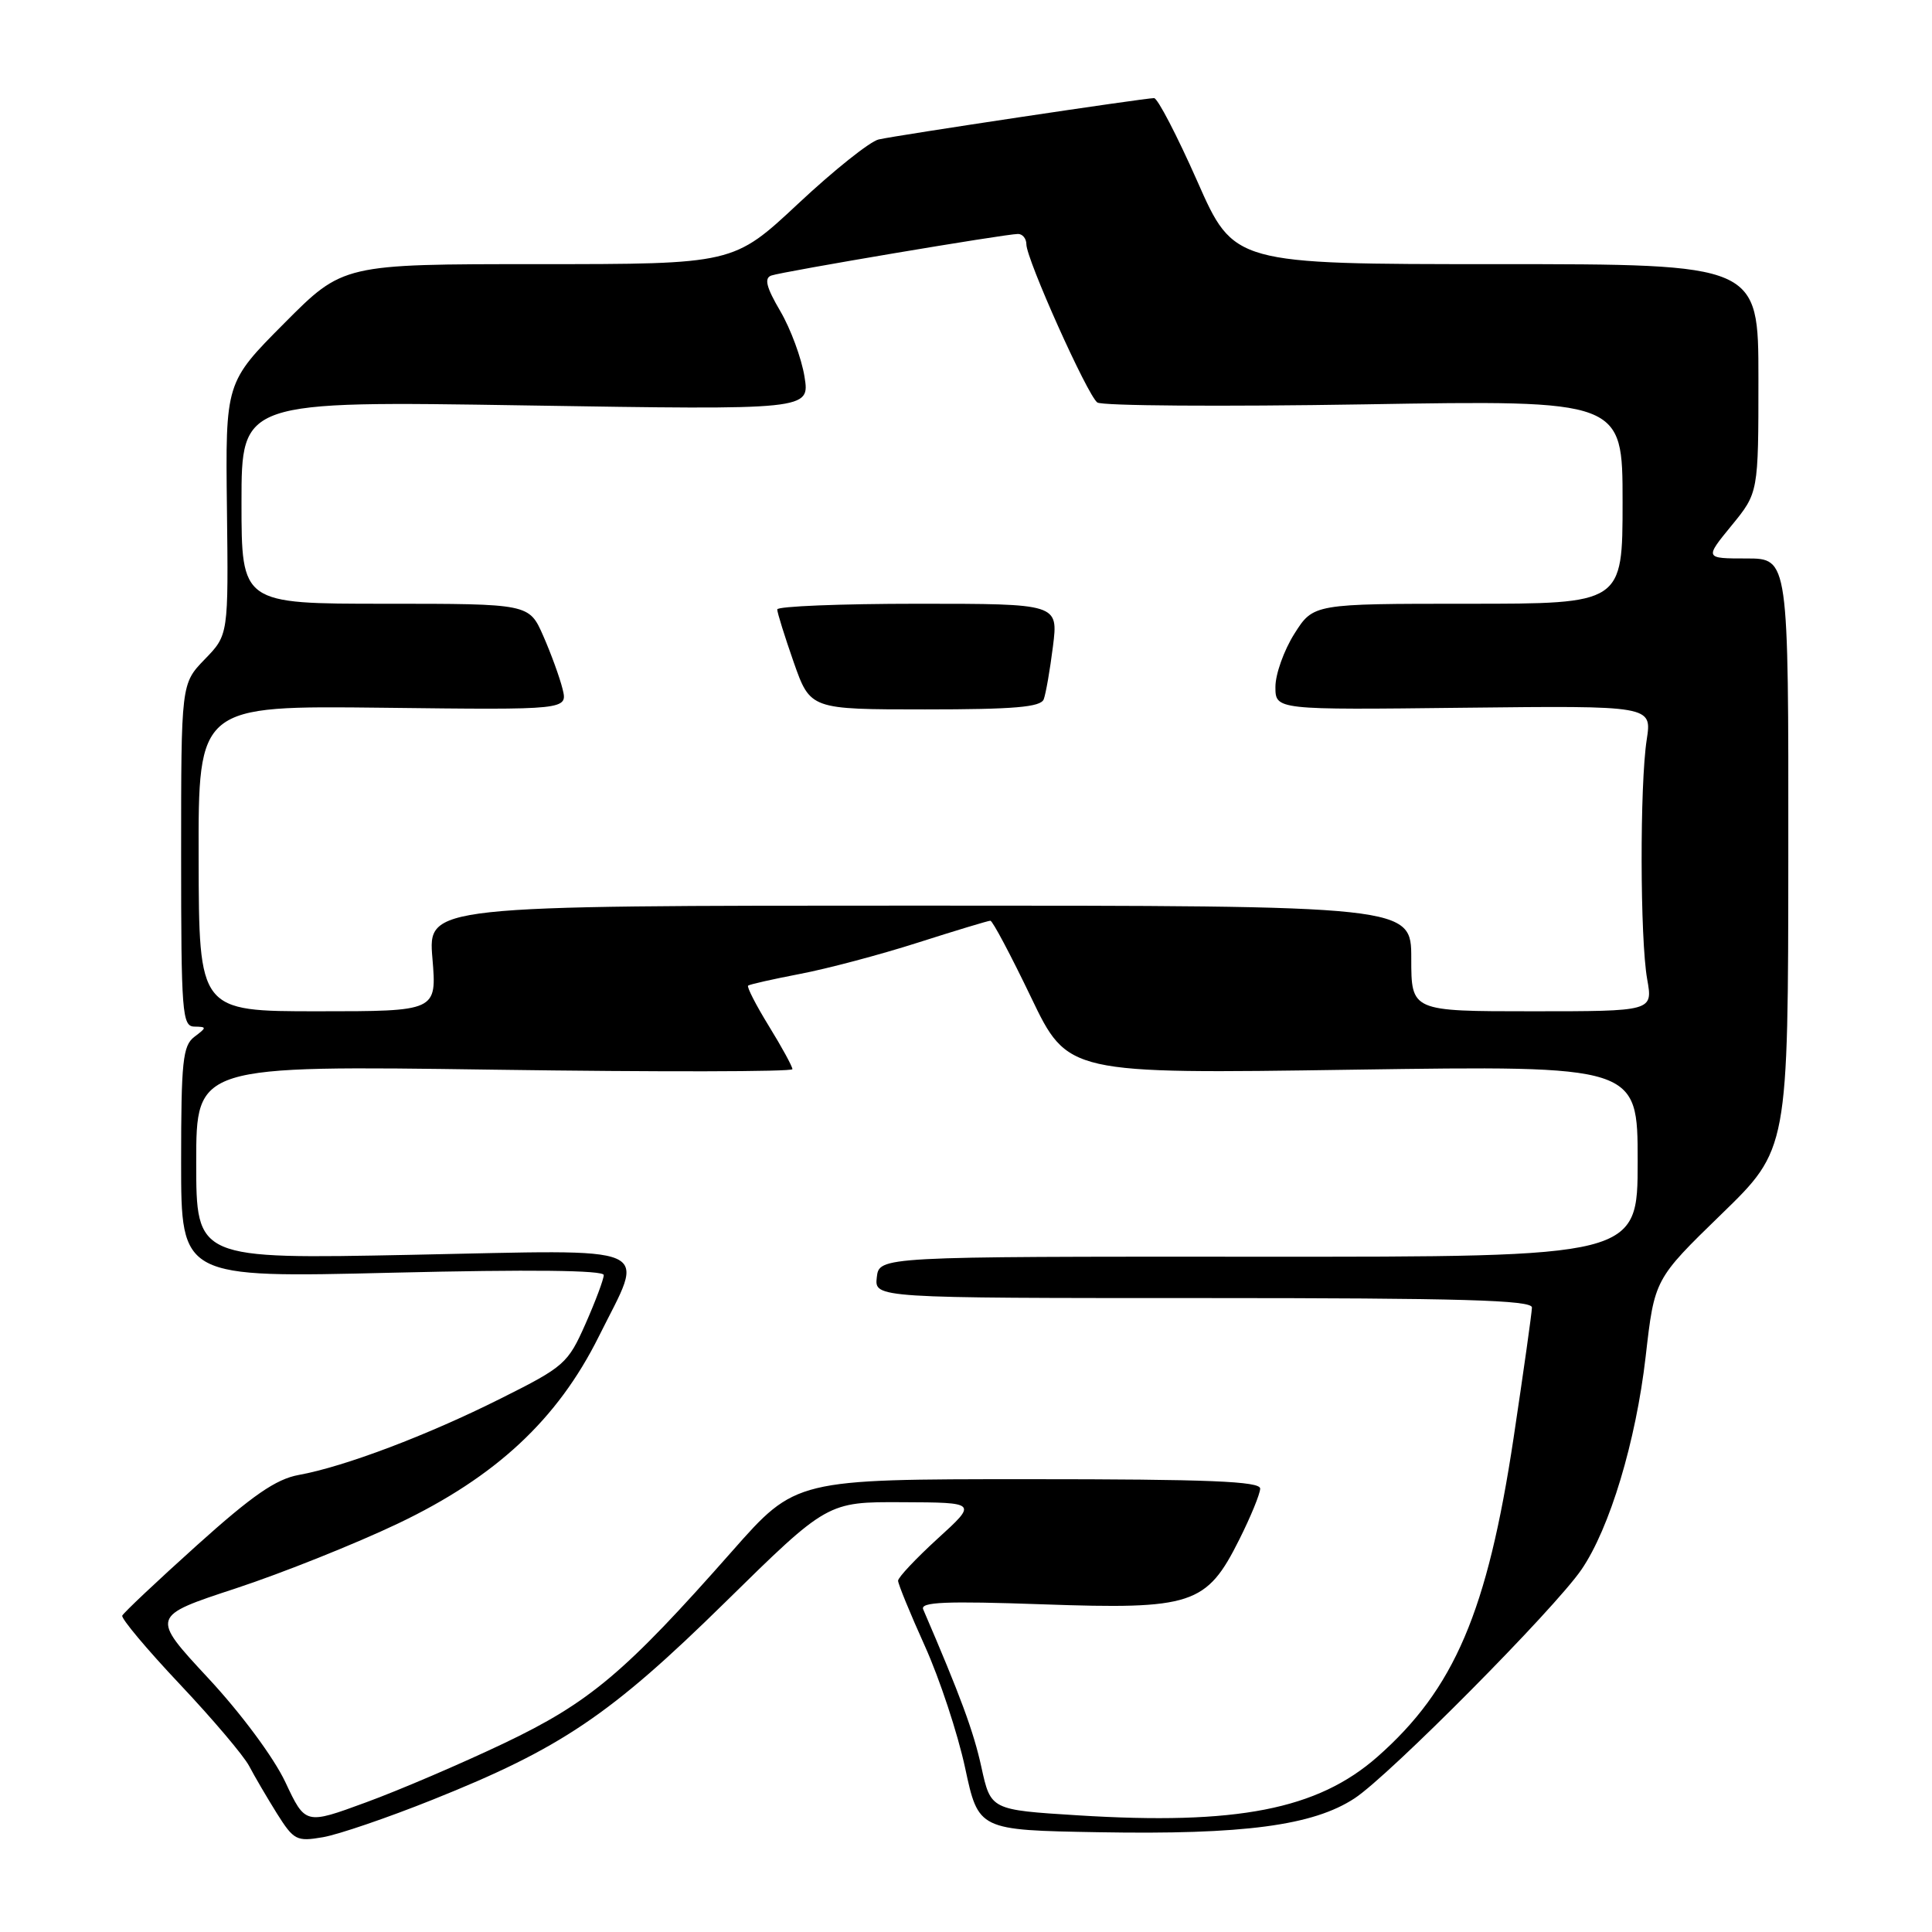 <?xml version="1.0" encoding="UTF-8" standalone="no"?>
<!DOCTYPE svg PUBLIC "-//W3C//DTD SVG 1.1//EN" "http://www.w3.org/Graphics/SVG/1.1/DTD/svg11.dtd" >
<svg xmlns="http://www.w3.org/2000/svg" xmlns:xlink="http://www.w3.org/1999/xlink" version="1.1" viewBox="0 0 256 256">
 <g >
 <path fill="currentColor"
d=" M 57.30 238.48 C 74.31 231.68 80.87 227.26 96.07 212.33 C 109.64 199.00 109.64 199.00 119.57 199.05 C 129.50 199.09 129.50 199.09 124.25 203.87 C 121.36 206.51 119.00 209.02 119.00 209.45 C 119.00 209.89 120.60 213.79 122.55 218.11 C 124.50 222.43 126.90 229.69 127.88 234.24 C 129.65 242.50 129.65 242.50 145.58 242.78 C 164.81 243.12 174.00 241.90 179.50 238.28 C 184.11 235.25 205.97 213.21 209.55 207.98 C 213.30 202.51 216.77 190.98 218.06 179.74 C 219.23 169.50 219.23 169.50 228.08 160.90 C 236.94 152.30 236.94 152.30 236.96 113.15 C 236.99 74.00 236.99 74.00 231.43 74.00 C 225.87 74.00 225.87 74.00 229.43 69.65 C 233.00 65.29 233.00 65.29 233.00 50.15 C 233.00 35.00 233.00 35.00 198.25 35.00 C 163.49 35.00 163.49 35.00 158.64 24.00 C 155.96 17.95 153.39 13.00 152.92 13.00 C 151.66 13.00 118.85 17.92 116.42 18.48 C 115.28 18.74 110.49 22.56 105.77 26.98 C 97.19 35.00 97.19 35.00 71.32 35.00 C 45.45 35.00 45.45 35.00 37.66 42.84 C 29.87 50.67 29.87 50.67 30.07 67.40 C 30.27 84.13 30.27 84.13 27.13 87.36 C 24.00 90.60 24.00 90.60 24.00 113.30 C 24.00 134.24 24.14 136.00 25.75 136.03 C 27.42 136.06 27.42 136.13 25.75 137.39 C 24.22 138.56 24.00 140.62 24.00 154.02 C 24.00 169.32 24.00 169.32 52.00 168.64 C 70.27 168.20 80.00 168.31 80.00 168.95 C 80.00 169.50 78.91 172.41 77.58 175.42 C 75.25 180.68 74.79 181.09 66.33 185.32 C 56.62 190.19 45.65 194.34 39.58 195.44 C 36.56 195.99 33.44 198.15 26.08 204.77 C 20.81 209.51 16.37 213.70 16.20 214.08 C 16.04 214.46 19.46 218.54 23.80 223.14 C 28.14 227.74 32.28 232.62 33.01 234.00 C 33.73 235.38 35.39 238.20 36.69 240.29 C 38.93 243.84 39.30 244.04 42.79 243.44 C 44.83 243.09 51.36 240.86 57.30 238.48 Z  M 37.81 236.14 C 36.28 232.89 31.94 227.03 27.57 222.34 C 19.98 214.17 19.98 214.17 31.24 210.47 C 37.43 208.43 47.11 204.56 52.75 201.87 C 65.71 195.69 73.87 188.08 79.33 177.12 C 85.52 164.67 87.64 165.60 54.50 166.27 C 26.00 166.84 26.00 166.84 26.00 154.01 C 26.00 141.18 26.00 141.18 65.50 141.74 C 87.22 142.05 105.00 142.02 105.00 141.67 C 105.00 141.32 103.60 138.75 101.88 135.96 C 100.17 133.18 98.93 130.76 99.13 130.60 C 99.34 130.43 102.42 129.74 106.00 129.05 C 109.58 128.37 116.60 126.51 121.60 124.91 C 126.61 123.31 130.94 122.00 131.23 122.00 C 131.52 122.00 133.94 126.57 136.62 132.15 C 141.49 142.30 141.49 142.30 179.24 141.74 C 217.00 141.19 217.00 141.19 217.00 153.87 C 217.00 166.55 217.00 166.55 166.75 166.52 C 116.50 166.50 116.50 166.50 116.18 169.25 C 115.87 172.00 115.87 172.00 159.43 172.00 C 193.63 172.00 203.00 172.27 202.99 173.25 C 202.98 173.94 201.88 181.71 200.56 190.52 C 197.09 213.55 192.71 223.81 182.51 232.79 C 174.57 239.77 163.89 241.86 142.81 240.54 C 131.28 239.82 131.28 239.82 130.04 234.16 C 129.01 229.43 127.26 224.71 122.33 213.25 C 121.90 212.27 125.28 212.13 138.14 212.58 C 158.00 213.28 159.88 212.66 164.21 204.00 C 165.73 200.97 166.97 197.94 166.98 197.25 C 167.00 196.28 160.19 196.00 136.22 196.00 C 105.43 196.00 105.43 196.00 97.02 205.53 C 82.80 221.65 78.12 225.59 66.77 231.00 C 61.12 233.69 52.89 237.22 48.48 238.83 C 40.46 241.78 40.46 241.78 37.81 236.14 Z  M 26.32 113.75 C 26.27 93.50 26.27 93.50 50.75 93.78 C 75.23 94.07 75.23 94.07 74.54 91.28 C 74.16 89.75 73.01 86.59 71.98 84.25 C 70.11 80.00 70.11 80.00 51.06 80.00 C 32.00 80.00 32.00 80.00 32.00 66.56 C 32.00 53.12 32.00 53.12 69.65 53.72 C 107.31 54.32 107.31 54.32 106.60 49.91 C 106.21 47.49 104.77 43.58 103.40 41.24 C 101.54 38.07 101.23 36.86 102.20 36.51 C 103.71 35.98 133.23 31.00 134.89 31.00 C 135.50 31.00 136.00 31.62 136.00 32.37 C 136.00 34.34 144.07 52.34 145.40 53.33 C 146.00 53.78 161.91 53.89 180.75 53.58 C 215.00 53.01 215.00 53.01 215.00 66.50 C 215.00 80.00 215.00 80.00 194.51 80.00 C 174.03 80.00 174.03 80.00 171.51 83.98 C 170.13 86.17 169.00 89.33 169.00 91.01 C 169.00 94.07 169.00 94.07 193.95 93.78 C 218.89 93.50 218.89 93.50 218.20 98.00 C 217.27 104.01 217.31 124.43 218.26 129.75 C 219.02 134.00 219.02 134.00 203.01 134.00 C 187.00 134.00 187.00 134.00 187.00 127.00 C 187.00 120.00 187.00 120.00 121.85 120.00 C 56.71 120.00 56.71 120.00 57.30 127.00 C 57.88 134.00 57.88 134.00 42.12 134.00 C 26.36 134.00 26.36 134.00 26.32 113.75 Z  M 138.30 92.66 C 138.58 91.92 139.13 88.77 139.52 85.66 C 140.23 80.00 140.23 80.00 121.62 80.00 C 111.38 80.00 103.00 80.34 102.99 80.75 C 102.98 81.16 103.97 84.31 105.17 87.75 C 107.37 94.00 107.37 94.00 122.58 94.00 C 134.38 94.00 137.90 93.70 138.30 92.66 Z "/>
</g>
</svg>